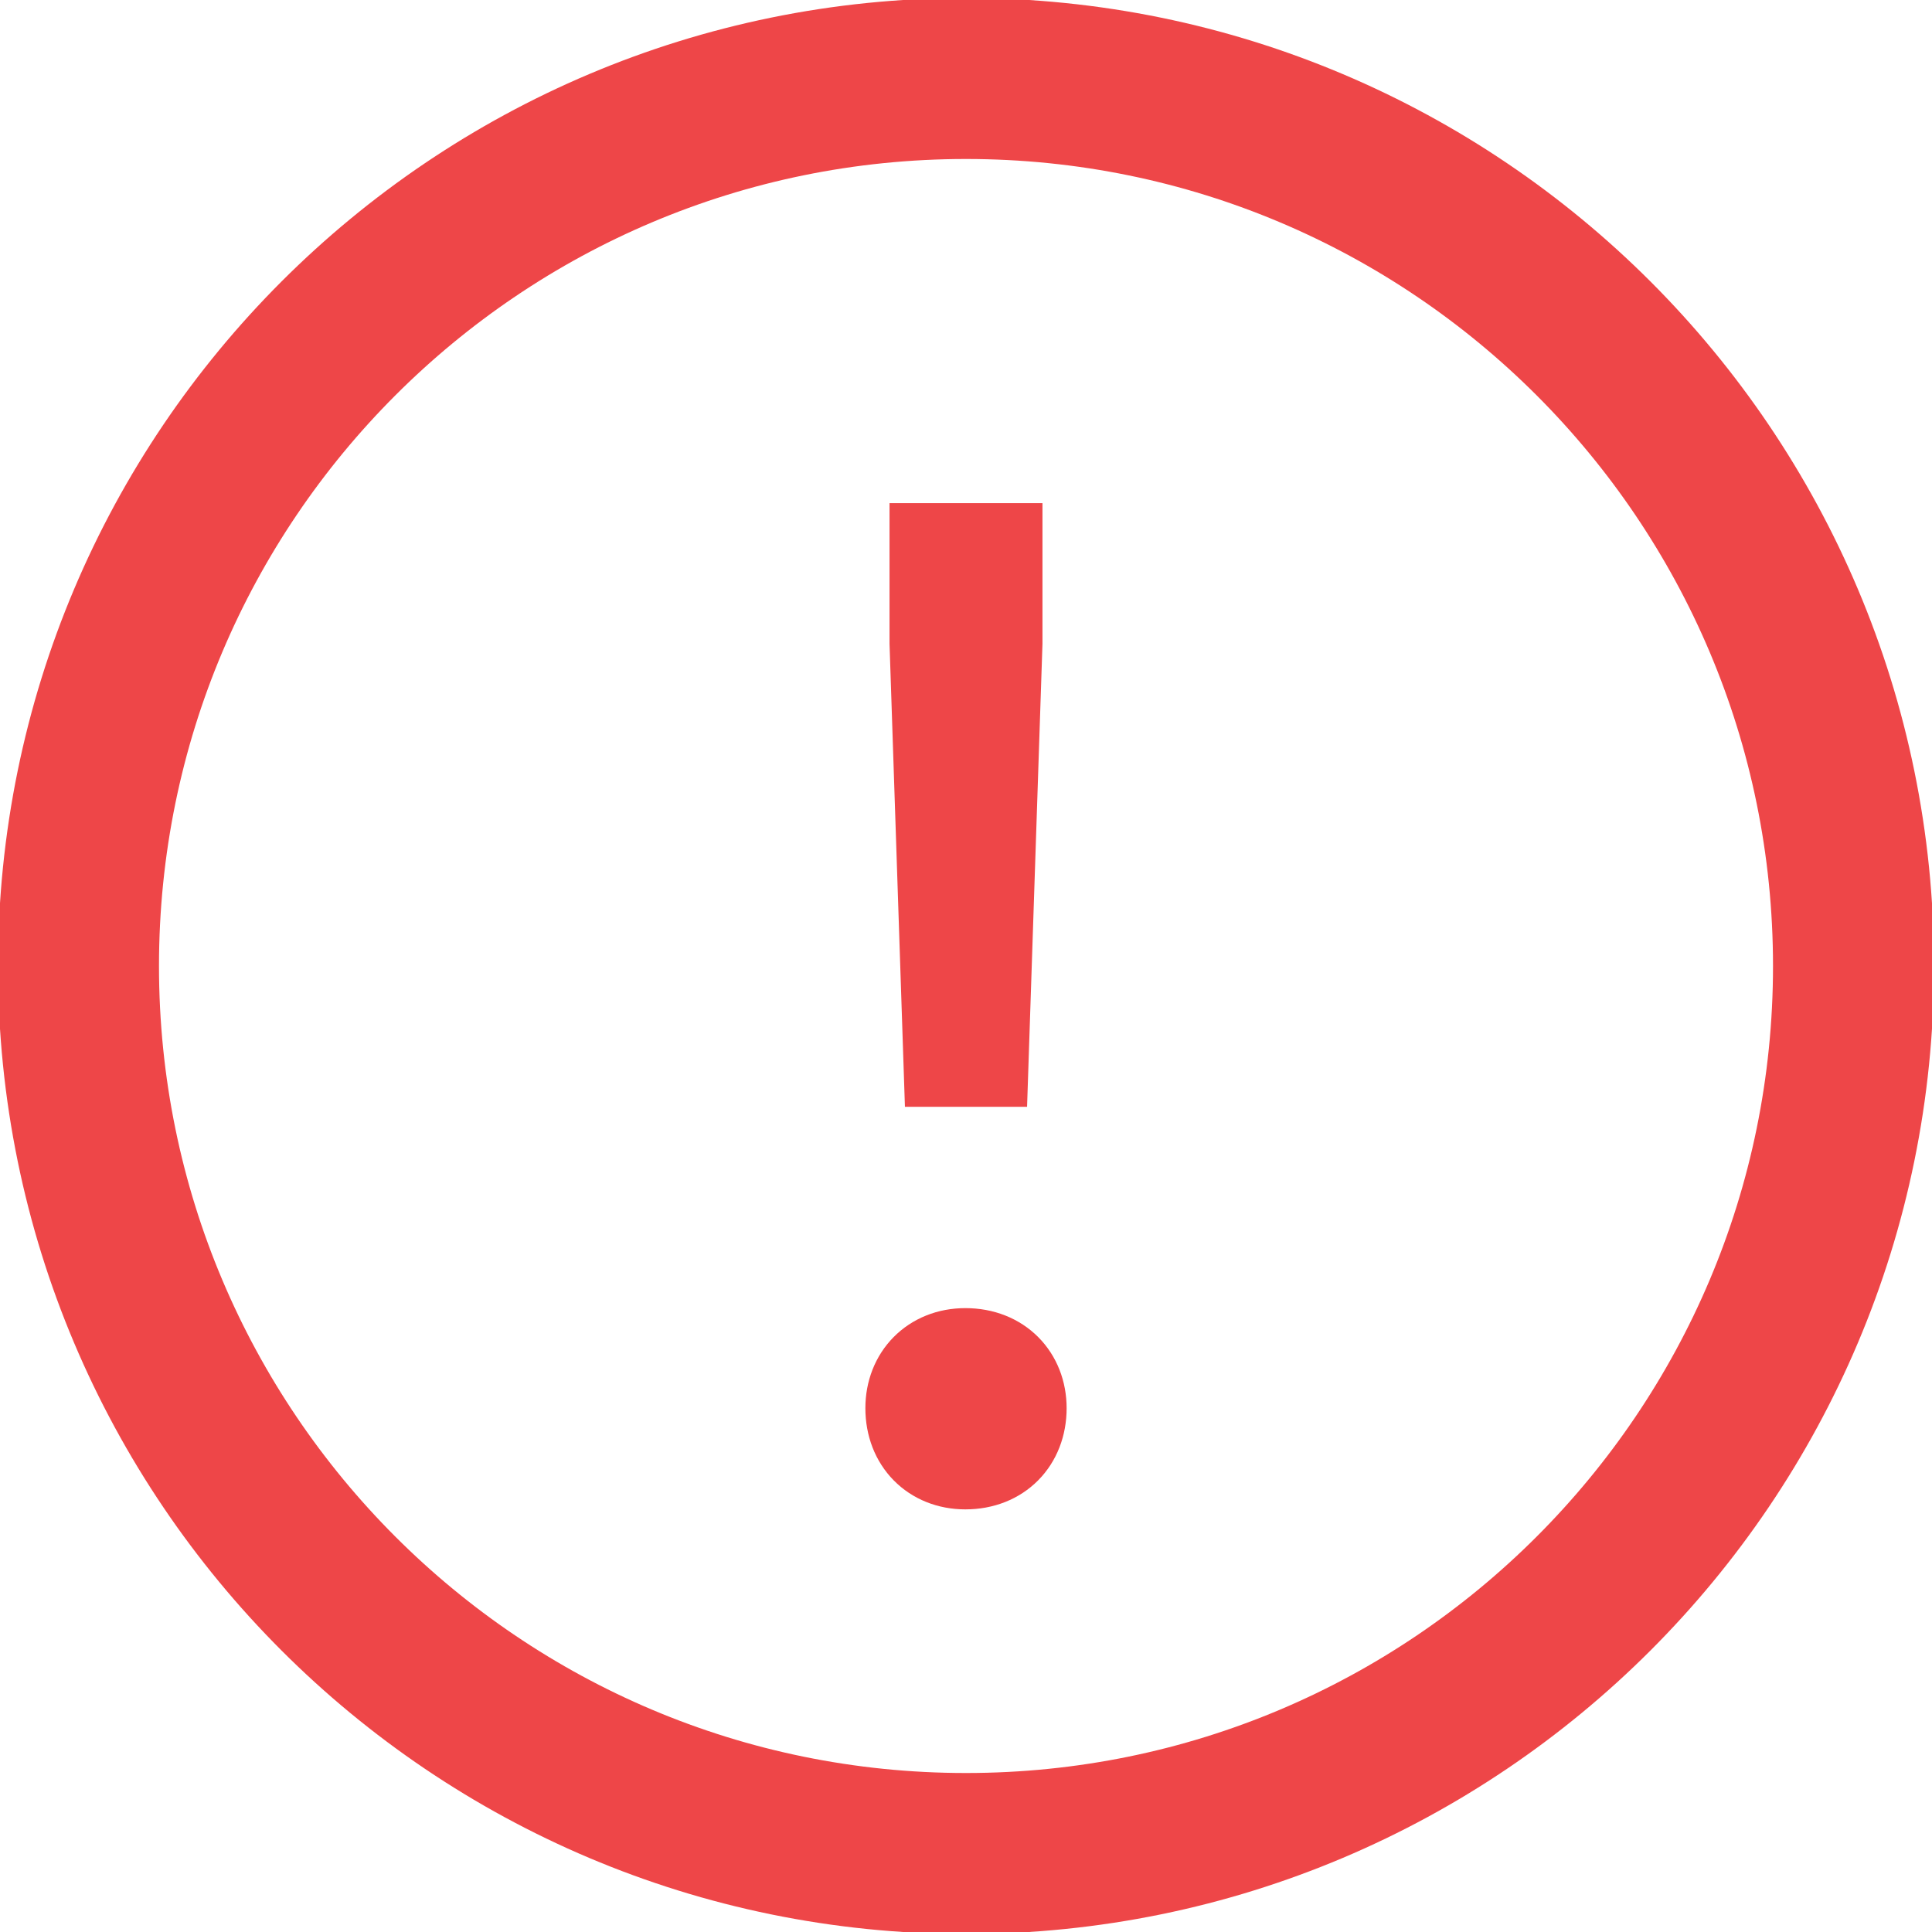 <svg width="24" viewBox="0 0 24 24" fill="none" xmlns="http://www.w3.org/2000/svg">
<path d="M12 23.025C18.089 23.025 23.025 18.089 23.025 12C23.025 5.911 18.089 0.975 12 0.975C5.911 0.975 0.975 5.911 0.975 12C0.975 18.089 5.911 23.025 12 23.025Z" stroke="#EE4648" stroke-width="2"/>
<path d="M11.992 16.75C12.452 16.75 12.75 17.071 12.75 17.493C12.75 17.934 12.447 18.25 11.992 18.25C11.558 18.25 11.25 17.939 11.25 17.493C11.25 17.066 11.553 16.75 11.992 16.75ZM12.45 7.987L12.275 13.249H11.725L11.55 7.987V6.75H12.45V7.987Z" fill="#EE4648" stroke="#EE4648"/>
</svg>
